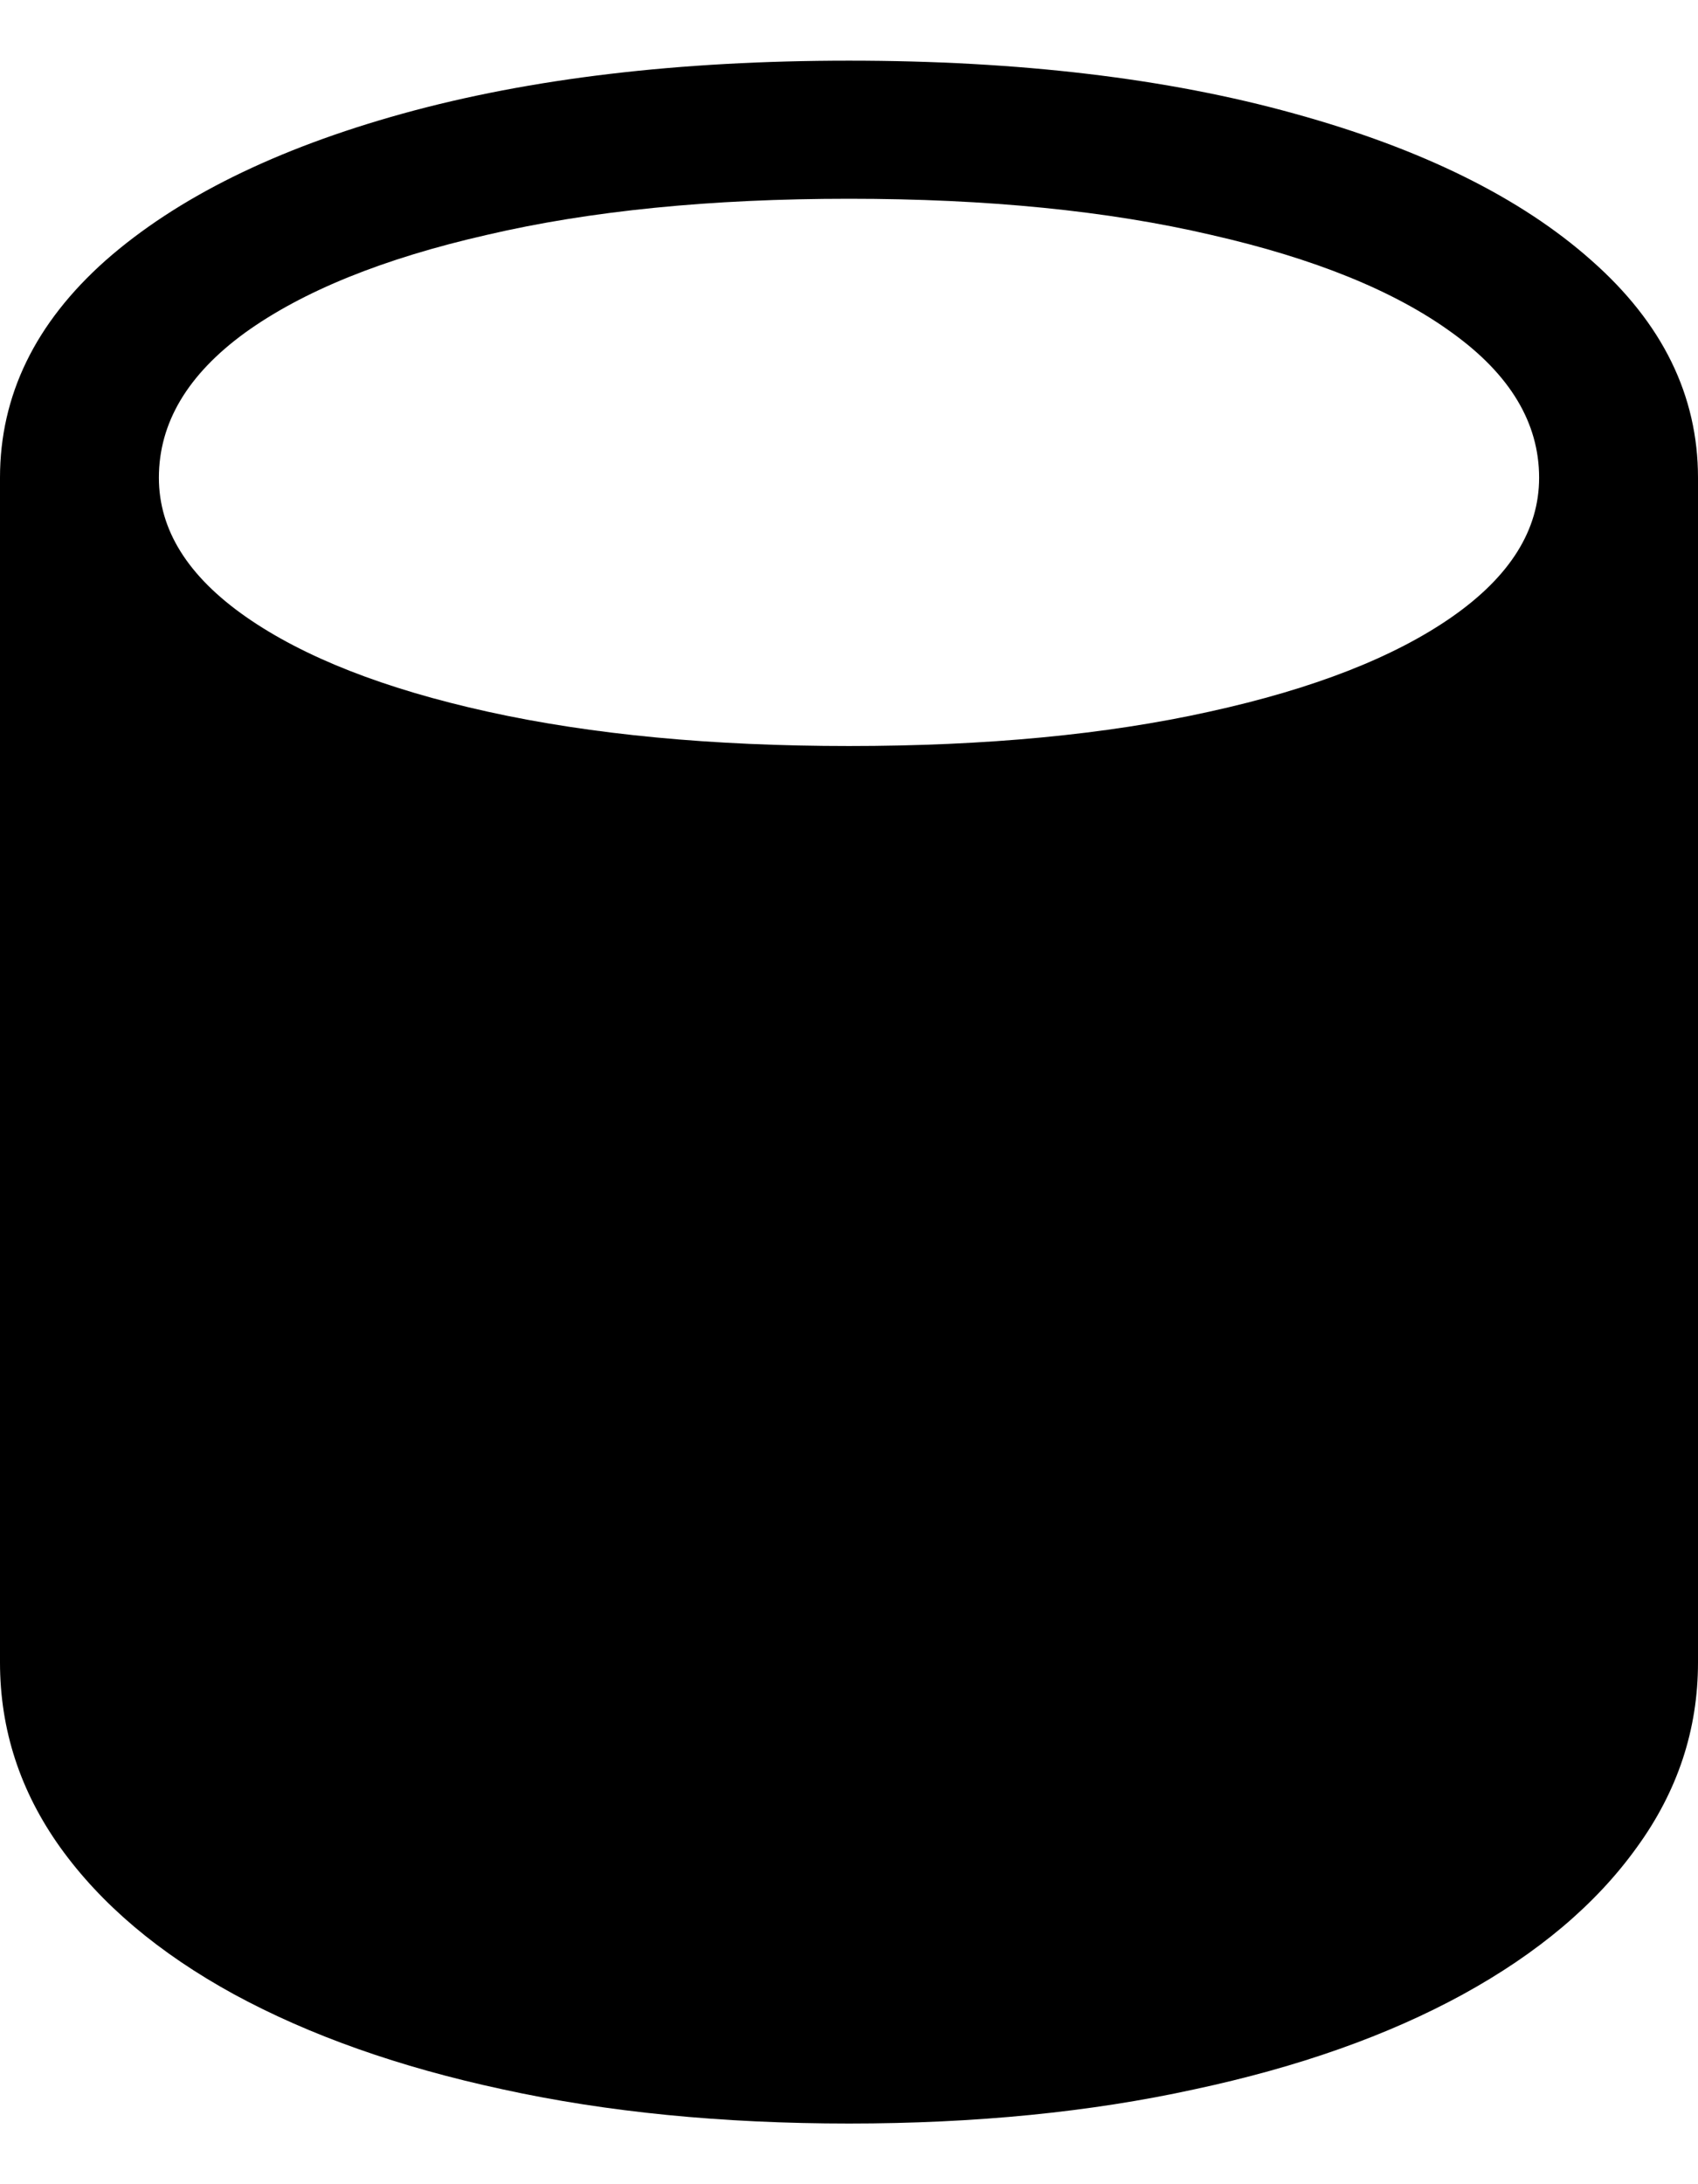 <svg
	color="rgb(0, 0, 0)"
	viewBox="0 0 14 18"
	fill="none"
	xmlns="http://www.w3.org/2000/svg"
>
	<path
		d="M0 13.7C0 14.254 0.166 14.762 0.497 15.225C0.833 15.693 1.31 16.096 1.929 16.435C2.553 16.774 3.291 17.035 4.143 17.218C5 17.406 5.953 17.5 7 17.5C8.042 17.5 8.991 17.406 9.849 17.218C10.706 17.035 11.444 16.774 12.063 16.435C12.681 16.096 13.159 15.693 13.495 15.225C13.832 14.762 14 14.254 14 13.7V3.937C14 3.259 13.707 2.662 13.121 2.146C12.54 1.63 11.724 1.226 10.671 0.936C9.624 0.645 8.4 0.5 7 0.5C5.6 0.5 4.374 0.645 3.321 0.936C2.274 1.226 1.457 1.63 0.871 2.146C0.29 2.662 0 3.259 0 3.937V13.7ZM1.31 3.937C1.31 3.485 1.547 3.087 2.019 2.743C2.496 2.399 3.161 2.13 4.013 1.936C4.865 1.737 5.86 1.638 7 1.638C8.14 1.638 9.135 1.737 9.987 1.936C10.839 2.13 11.501 2.399 11.973 2.743C12.451 3.087 12.69 3.485 12.69 3.937C12.69 4.367 12.451 4.749 11.973 5.083C11.496 5.416 10.828 5.677 9.971 5.865C9.119 6.054 8.129 6.148 7 6.148C5.871 6.148 4.878 6.054 4.021 5.865C3.169 5.677 2.504 5.416 2.027 5.083C1.549 4.749 1.31 4.367 1.31 3.937Z"
		fill="currentColor"
	/>
</svg>
